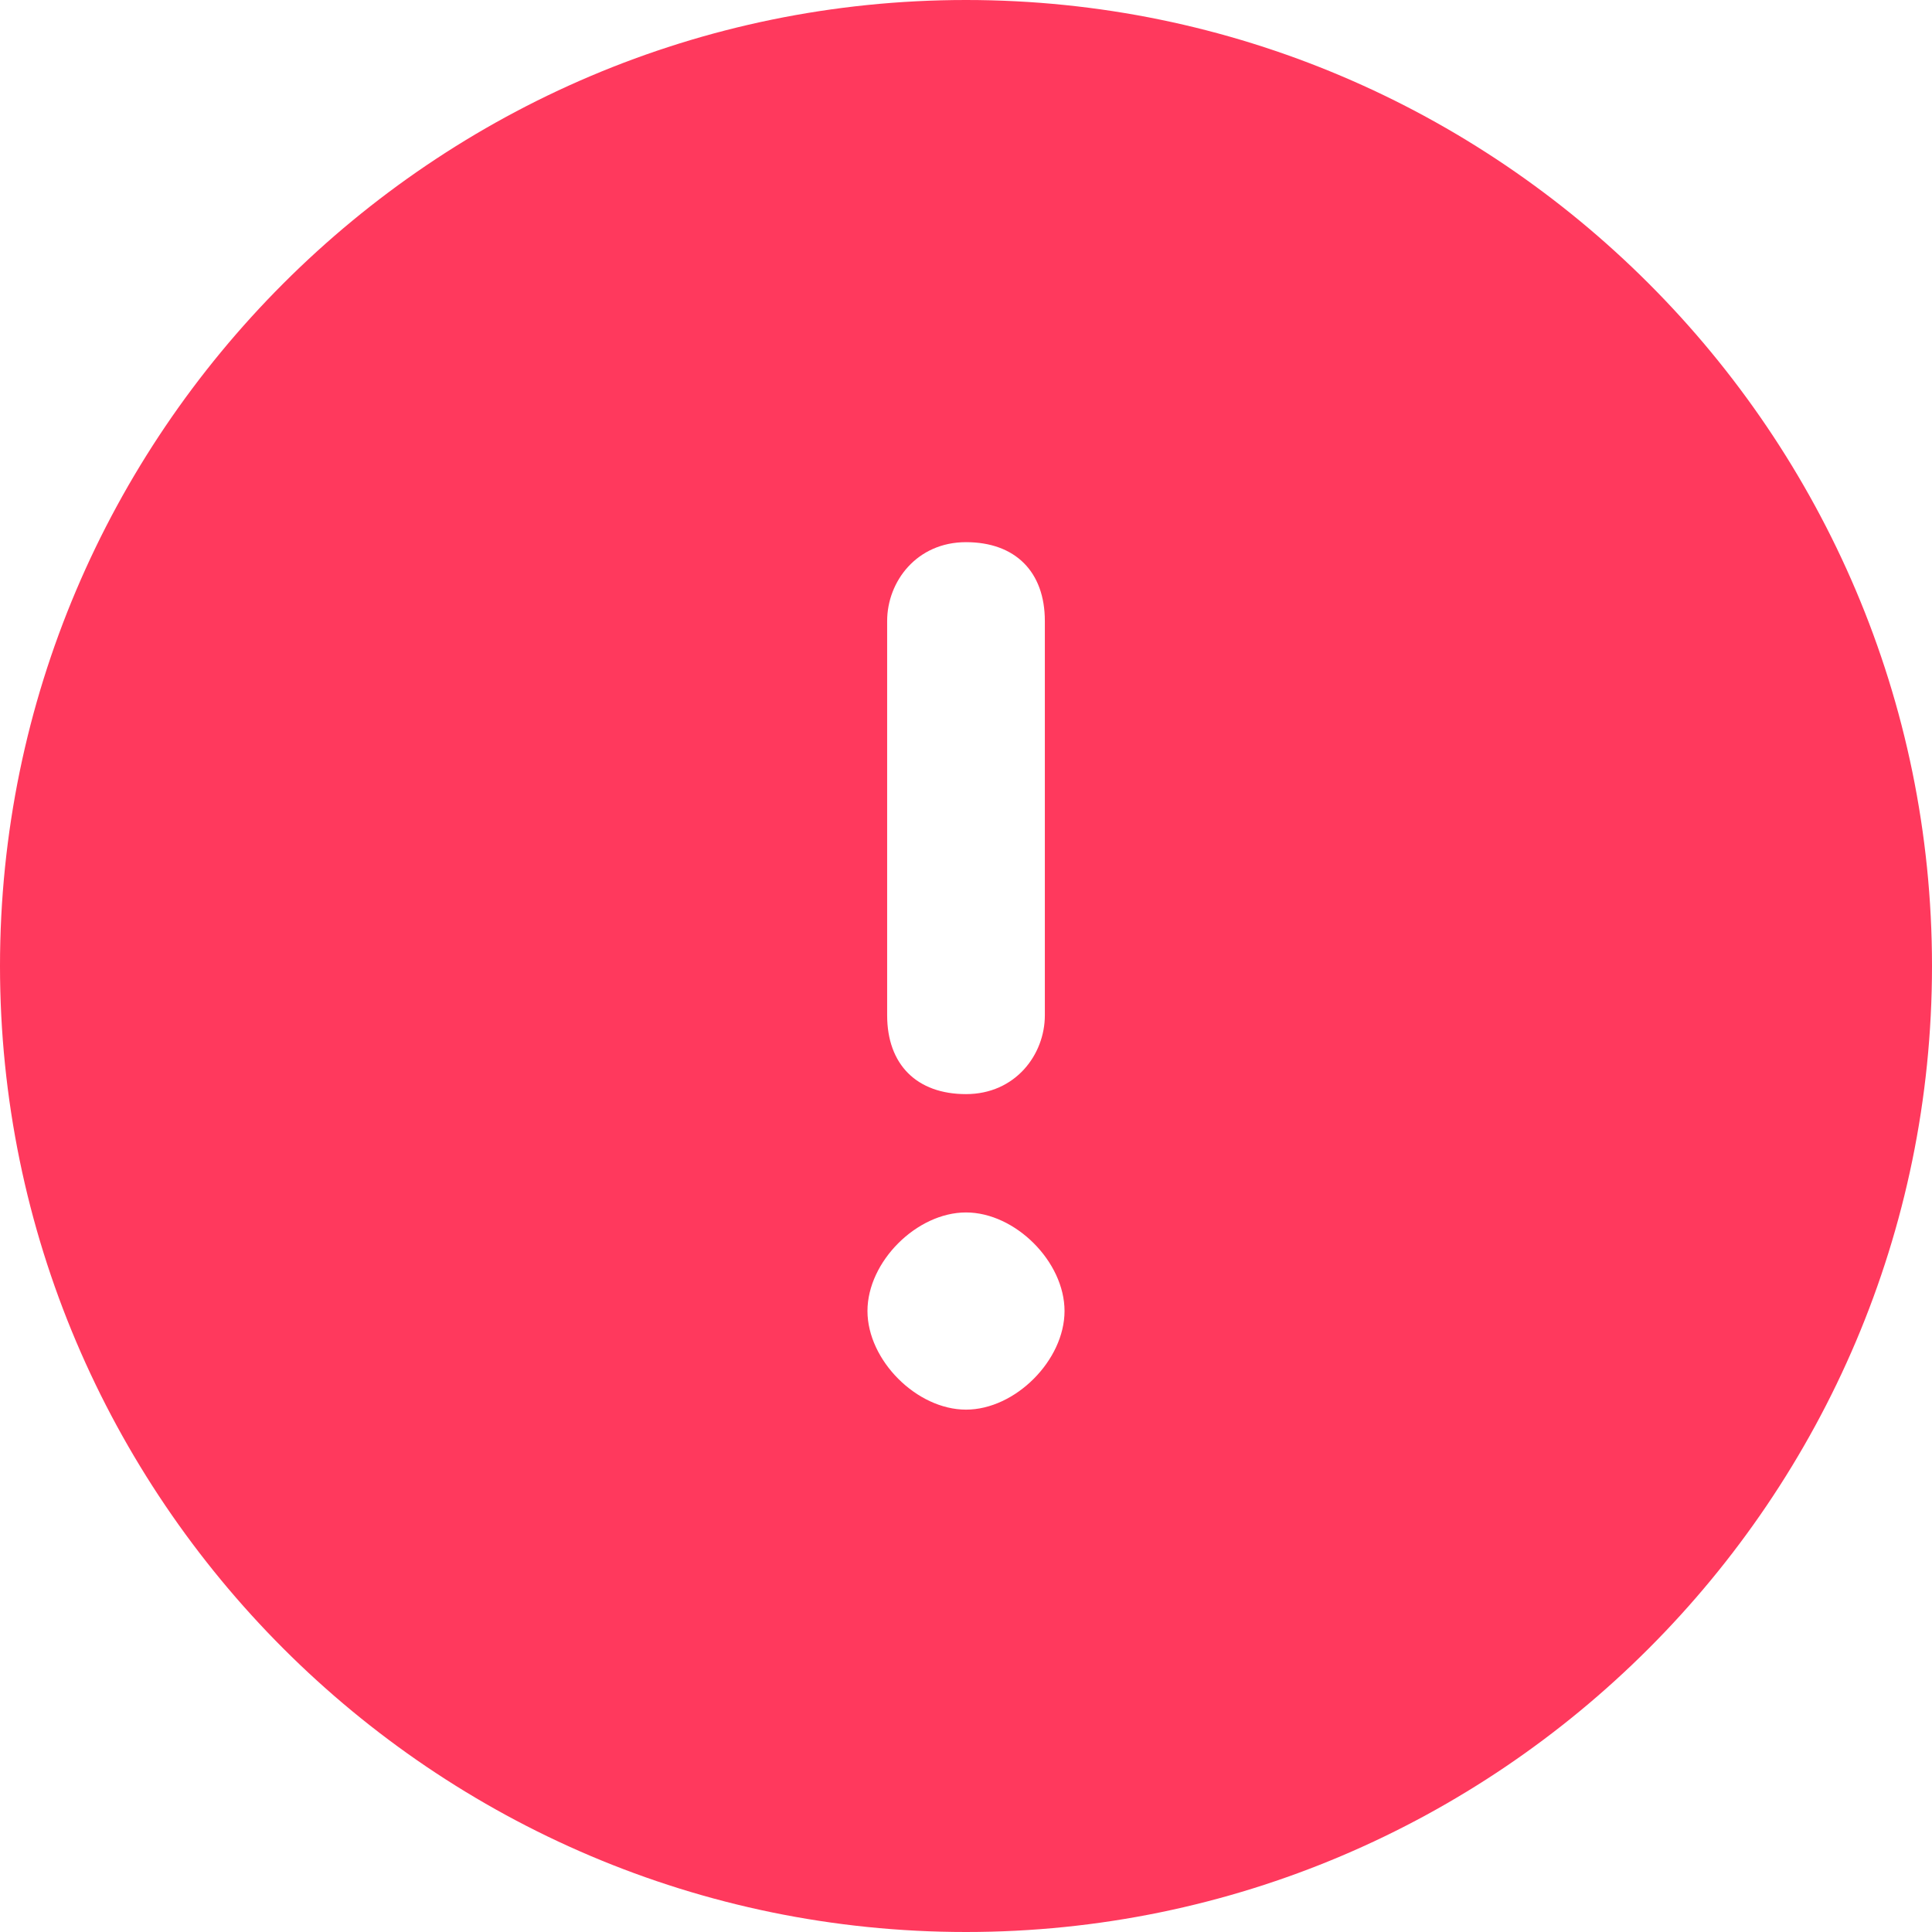 <svg width="16" height="16" viewBox="0 0 16 16" fill="none" xmlns="http://www.w3.org/2000/svg">
<path d="M8 16C12.408 16 16 12.408 16 8C16 3.592 12.408 0 8 0C3.592 0 0 3.592 0 8C0 12.408 3.592 16 8 16ZM7.347 5.143C7.347 4.816 7.592 4.49 8 4.49C8.408 4.49 8.653 4.735 8.653 5.143V8.408C8.653 8.735 8.408 9.061 8 9.061C7.592 9.061 7.347 8.816 7.347 8.408V5.143ZM8 10.041C8.408 10.041 8.816 10.449 8.816 10.857C8.816 11.265 8.408 11.674 8 11.674C7.592 11.674 7.184 11.265 7.184 10.857C7.184 10.449 7.592 10.041 8 10.041Z" fill="#FF395D"/>
</svg>
